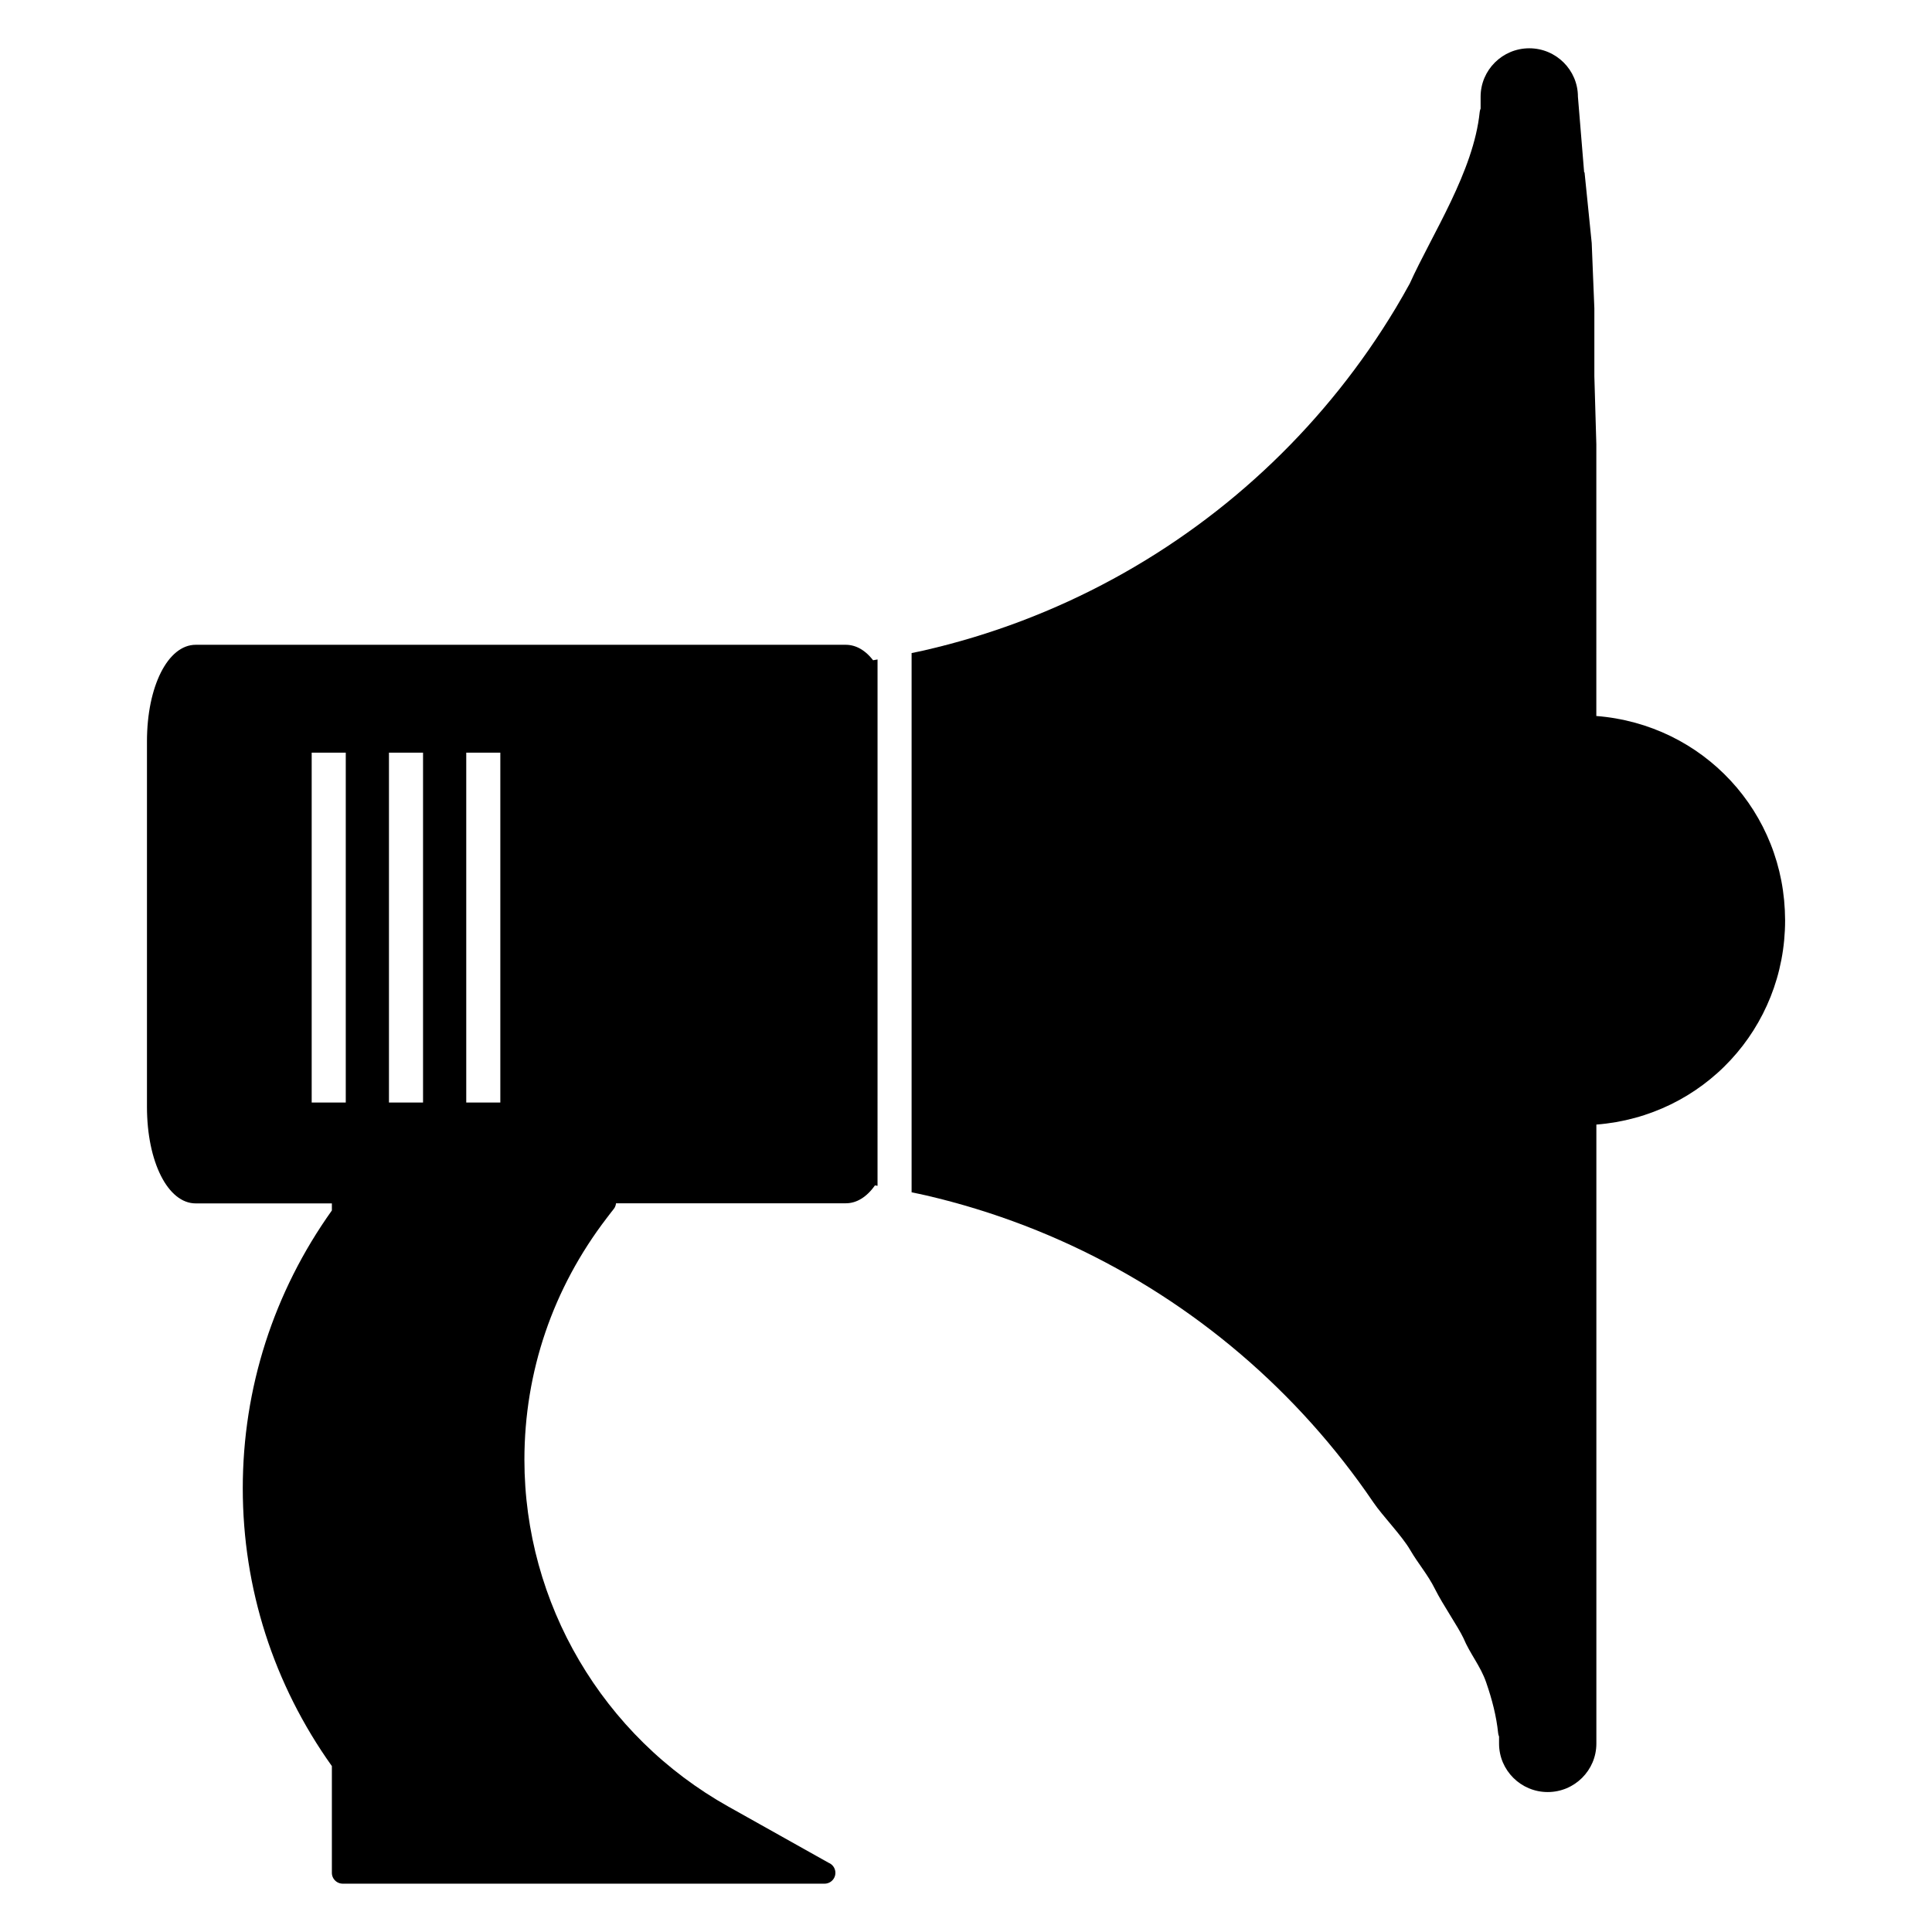 <?xml version="1.0" encoding="utf-8"?>
<!-- Generator: Adobe Illustrator 15.1.0, SVG Export Plug-In . SVG Version: 6.00 Build 0)  -->
<!DOCTYPE svg PUBLIC "-//W3C//DTD SVG 1.0//EN" "http://www.w3.org/TR/2001/REC-SVG-20010904/DTD/svg10.dtd">
<svg version="1.0" id="Layer_2" xmlns="http://www.w3.org/2000/svg" xmlns:xlink="http://www.w3.org/1999/xlink" x="0px" y="0px"
	 width="283.46px" height="283.46px" viewBox="0 0 283.46 283.46" enable-background="new 0 0 283.46 283.46" xml:space="preserve">
<g>
	<path d="M261.764,132.085c-0.093-0.967-0.229-1.92-0.409-2.855c-0.18-0.937-0.402-1.858-0.666-2.761
		c-0.266-0.903-0.568-1.788-0.913-2.652c-0.344-0.864-0.725-1.709-1.144-2.531c-0.42-0.821-0.875-1.621-1.364-2.397
		c-0.49-0.775-1.017-1.526-1.573-2.252c-0.557-0.725-1.146-1.423-1.77-2.093c-0.62-0.669-1.271-1.311-1.95-1.921
		c-0.681-0.61-1.39-1.189-2.123-1.736c-0.733-0.547-1.496-1.061-2.282-1.54c-0.785-0.479-1.595-0.923-2.428-1.33
		c-0.832-0.406-1.688-0.776-2.563-1.106c-0.875-0.331-1.771-0.622-2.684-0.872s-1.846-0.459-2.792-0.625
		c-0.948-0.165-1.913-0.287-2.892-0.363v-4.985V95.08v-4.984V85.11v-4.984V75.14v-4.984V65.17l-0.145-4.984l-0.145-4.985v-4.984
		v-4.984l-0.144-3.536v-0.005l-0.051-1.243l-0.192-4.784l-0.524-5.186l-0.527-5.186h-0.06L231.51,14.19
		c0-3.917-3.203-7.105-7.138-7.105c-3.936,0-7.139,3.188-7.139,7.105v1.745c-0.068,0.153-0.113,0.318-0.133,0.494
		c-0.891,8.739-6.982,17.914-10.264,25.176c-0.664,1.207-1.342,2.402-2.049,3.58c-1.252,2.083-2.569,4.121-3.951,6.112
		c-1.385,1.99-2.832,3.932-4.34,5.822c-1.51,1.89-3.08,3.729-4.711,5.515c-1.629,1.785-3.317,3.516-5.063,5.189
		c-1.745,1.673-3.545,3.29-5.398,4.846c-1.854,1.556-3.763,3.051-5.72,4.482c-1.957,1.433-3.966,2.801-6.021,4.104
		c-2.056,1.302-4.157,2.538-6.305,3.704c-2.146,1.166-4.338,2.264-6.57,3.288c-2.233,1.024-4.51,1.977-6.821,2.854
		c-2.313,0.877-4.666,1.678-7.056,2.401c-2.388,0.723-4.812,1.366-7.269,1.93c-0.601,0.138-1.209,0.255-1.813,0.382v6.416v64v8.703
		c0.721,0.152,1.444,0.297,2.159,0.463c2.479,0.577,4.924,1.236,7.333,1.977c2.408,0.738,4.78,1.56,7.111,2.454
		c2.332,0.896,4.624,1.87,6.874,2.916c2.25,1.048,4.457,2.169,6.617,3.359c2.162,1.19,4.278,2.453,6.345,3.782
		c2.067,1.328,4.085,2.727,6.053,4.188c1.967,1.461,3.881,2.986,5.741,4.573c1.861,1.586,3.667,3.233,5.414,4.94
		c1.748,1.705,3.44,3.47,5.069,5.289c1.63,1.816,3.199,3.691,4.706,5.617s2.95,3.903,4.325,5.93
		c1.377,2.025,4.158,4.855,5.397,6.976c1.239,2.121,2.568,3.573,3.667,5.782c1.1,2.207,3.355,5.478,4.152,7.156
		c0.939,2.265,2.521,4.131,3.324,6.463c0.01,0.023,0.018,0.05,0.025,0.074c0.846,2.444,1.491,4.916,1.746,7.416
		c0.02,0.174,0.064,0.338,0.133,0.492v1.039c0,3.92,3.203,7.107,7.139,7.107c3.935,0,7.138-3.188,7.138-7.107v-8.947v-5.117v-5.119
		v-5.117v-1.08v-4.038v-5.117v-5.118v-5.117v-5.117v-5.117v-5.117v-5.117v-5.117v-5.119v-5.117v-5.118v-5.117
		c0.978-0.077,1.942-0.198,2.892-0.362c0.946-0.166,1.879-0.375,2.791-0.625c0.913-0.248,1.809-0.541,2.684-0.871
		s1.729-0.699,2.563-1.106s1.643-0.851,2.428-1.329c0.787-0.479,1.549-0.992,2.282-1.539c0.734-0.547,1.442-1.126,2.123-1.736
		c0.681-0.609,1.33-1.252,1.951-1.922s1.212-1.367,1.769-2.092c0.558-0.725,1.084-1.477,1.573-2.252s0.944-1.576,1.364-2.398
		c0.419-0.821,0.8-1.666,1.145-2.53c0.344-0.864,0.647-1.75,0.912-2.652c0.264-0.903,0.486-1.823,0.666-2.761
		c0.18-0.936,0.317-1.889,0.409-2.855c0.091-0.967,0.14-1.946,0.14-2.939C261.903,134.032,261.855,133.051,261.764,132.085z"/>
	<path d="M128.097,96.872c-0.089-0.115-0.178-0.226-0.269-0.33c-0.089-0.104-0.179-0.204-0.269-0.298
		c-0.09-0.095-0.18-0.184-0.271-0.269c-0.09-0.084-0.18-0.163-0.269-0.238c-0.09-0.075-0.179-0.145-0.269-0.211
		s-0.178-0.128-0.267-0.185c-0.088-0.058-0.176-0.111-0.264-0.161c-0.087-0.049-0.174-0.095-0.26-0.137s-0.172-0.08-0.256-0.115
		c-0.084-0.034-0.168-0.066-0.251-0.095s-0.165-0.055-0.246-0.077s-0.161-0.042-0.239-0.059c-0.079-0.018-0.156-0.032-0.232-0.044
		c-0.076-0.013-0.151-0.022-0.224-0.029c-0.073-0.008-0.145-0.013-0.215-0.017c-0.07-0.004-0.139-0.005-0.206-0.005h-5.961h-5.961
		h-5.961h-5.961h-5.962h-5.961h-5.961H76.4h-5.961h-5.961H58.52h-5.961h-5.961h-5.961h-5.961h-5.961
		c-0.255,0-0.506,0.023-0.752,0.07c-0.247,0.046-0.489,0.115-0.726,0.207c-0.238,0.091-0.469,0.204-0.696,0.338
		c-0.227,0.134-0.448,0.288-0.664,0.463c-0.216,0.174-0.425,0.368-0.628,0.581c-0.204,0.213-0.4,0.444-0.59,0.694
		c-0.19,0.249-0.373,0.517-0.548,0.801c-0.175,0.284-0.343,0.585-0.502,0.901c-0.16,0.316-0.312,0.649-0.455,0.997
		c-0.144,0.347-0.278,0.709-0.405,1.084c-0.126,0.376-0.243,0.766-0.351,1.168c-0.107,0.401-0.206,0.816-0.293,1.243
		c-0.088,0.428-0.166,0.866-0.233,1.315c-0.068,0.449-0.125,0.909-0.17,1.379c-0.046,0.47-0.082,0.949-0.104,1.438
		c-0.024,0.489-0.036,0.986-0.036,1.491v3.351v3.352v3.351v3.351v3.352v3.351v3.351v3.352v3.35v3.352v3.351v3.352v3.353v3.351v3.351
		v3.352c0,0.505,0.012,1.002,0.036,1.488c0.023,0.488,0.059,0.97,0.104,1.438c0.045,0.47,0.103,0.931,0.17,1.379
		c0.067,0.449,0.146,0.888,0.233,1.315c0.087,0.427,0.187,0.842,0.293,1.244c0.108,0.402,0.225,0.791,0.351,1.166
		c0.126,0.377,0.261,0.738,0.405,1.086c0.144,0.347,0.295,0.68,0.455,0.996c0.16,0.316,0.328,0.617,0.502,0.902
		c0.176,0.282,0.358,0.551,0.548,0.799c0.19,0.25,0.386,0.481,0.59,0.694c0.203,0.213,0.412,0.407,0.628,0.581
		c0.216,0.176,0.437,0.329,0.664,0.462c0.227,0.136,0.458,0.248,0.696,0.339c0.237,0.092,0.479,0.16,0.726,0.207
		s0.497,0.07,0.752,0.07h1.248h1.249h1.249h1.249h1.249h1.248h1.248h1.249h1.249h1.248h1.248h1.249h1.249h1.248h1.248h1.249v0.064
		v0.066v0.064v0.064v0.065v0.065v0.064v0.064v0.064v0.064v0.065v0.065v0.064v0.064v0.066v0.064
		c-0.534,0.751-1.053,1.509-1.556,2.273c-0.502,0.766-0.99,1.539-1.461,2.319c-0.471,0.781-0.926,1.57-1.365,2.365
		s-0.862,1.599-1.268,2.407c-0.406,0.808-0.797,1.625-1.171,2.447s-0.731,1.65-1.073,2.485c-0.341,0.834-0.666,1.675-0.974,2.521
		c-0.308,0.847-0.6,1.699-0.875,2.556c-0.275,0.856-0.533,1.719-0.774,2.587c-0.241,0.866-0.466,1.739-0.674,2.616
		s-0.398,1.758-0.572,2.644c-0.174,0.885-0.33,1.774-0.469,2.668c-0.139,0.895-0.261,1.791-0.367,2.69
		c-0.104,0.901-0.192,1.805-0.262,2.711c-0.07,0.907-0.123,1.817-0.158,2.729c-0.036,0.912-0.053,1.828-0.053,2.746
		s0.018,1.832,0.053,2.745c0.035,0.913,0.088,1.822,0.158,2.729c0.07,0.906,0.157,1.811,0.262,2.711
		c0.105,0.898,0.228,1.797,0.367,2.689c0.139,0.891,0.295,1.782,0.469,2.668c0.174,0.885,0.364,1.766,0.572,2.641
		c0.208,0.878,0.433,1.75,0.674,2.617c0.241,0.867,0.5,1.729,0.774,2.586c0.274,0.856,0.566,1.707,0.875,2.555
		c0.308,0.846,0.633,1.688,0.974,2.521c0.341,0.834,0.699,1.662,1.073,2.484s0.765,1.639,1.171,2.447
		c0.406,0.809,0.829,1.611,1.268,2.406s0.894,1.584,1.365,2.365c0.471,0.781,0.958,1.555,1.461,2.32
		c0.503,0.766,1.022,1.523,1.556,2.273v0.979v0.979v0.979v0.979v0.979v0.979v0.978v0.979v0.979v0.979v0.979v0.979v0.979v0.979v0.979
		v0.979c0,0.056,0.003,0.109,0.008,0.162c0.005,0.055,0.014,0.106,0.024,0.158c0.011,0.053,0.024,0.104,0.04,0.152
		c0.015,0.05,0.034,0.099,0.054,0.146c0.02,0.048,0.042,0.095,0.067,0.14c0.025,0.045,0.051,0.088,0.08,0.131
		c0.028,0.043,0.059,0.083,0.092,0.121c0.032,0.039,0.066,0.078,0.103,0.113c0.036,0.037,0.073,0.07,0.113,0.104
		c0.039,0.031,0.08,0.063,0.123,0.092c0.042,0.029,0.086,0.057,0.131,0.079c0.044,0.024,0.091,0.048,0.139,0.067
		s0.097,0.037,0.146,0.054c0.05,0.016,0.101,0.028,0.153,0.039c0.052,0.011,0.104,0.019,0.158,0.024
		c0.054,0.004,0.108,0.008,0.163,0.008h4.417h4.417h4.417h4.417h4.417h4.417h4.417h4.417h4.417h4.416h4.417h4.417h4.417h4.417h4.417
		h4.417c0,0,0,0,0.001,0s0.001,0,0.001,0s0,0,0.001,0s0.001,0,0.001,0s0,0,0.001,0h0.001h0.001c0,0,0,0,0.001,0s0,0,0.001,0
		s0.001,0,0.001,0s0.001,0,0.002,0h0.001h0.001h0.001c0,0,0,0,0.001,0s0.001,0,0.001,0c0.055,0,0.109-0.004,0.163-0.008
		c0.053-0.007,0.106-0.015,0.158-0.024c0.052-0.011,0.103-0.023,0.152-0.039c0.05-0.017,0.099-0.034,0.146-0.054
		c0.048-0.021,0.094-0.043,0.14-0.067c0.045-0.022,0.088-0.05,0.131-0.079c0.042-0.027,0.083-0.061,0.123-0.092
		c0.04-0.032,0.077-0.066,0.113-0.104s0.07-0.074,0.103-0.113c0.032-0.038,0.063-0.078,0.091-0.121
		c0.028-0.042,0.055-0.086,0.08-0.131s0.047-0.092,0.067-0.14s0.038-0.097,0.053-0.146c0.015-0.049,0.029-0.102,0.04-0.152
		c0.01-0.052,0.019-0.104,0.023-0.158c0.005-0.053,0.008-0.106,0.008-0.162c0-0.041-0.001-0.082-0.004-0.123
		s-0.008-0.08-0.014-0.119c-0.006-0.041-0.013-0.08-0.022-0.117c-0.009-0.04-0.02-0.077-0.031-0.115
		c-0.011-0.038-0.025-0.074-0.04-0.109c-0.014-0.037-0.03-0.074-0.046-0.107c-0.017-0.034-0.035-0.069-0.054-0.104
		c-0.02-0.033-0.04-0.064-0.062-0.097c-0.021-0.032-0.044-0.063-0.068-0.094c-0.023-0.029-0.048-0.06-0.074-0.087
		c-0.026-0.028-0.053-0.057-0.081-0.083c-0.028-0.025-0.056-0.052-0.086-0.075c-0.03-0.023-0.06-0.048-0.091-0.068
		c-0.032-0.021-0.064-0.045-0.097-0.063c-0.033-0.021-0.066-0.038-0.101-0.056c-0.034-0.019-0.069-0.035-0.106-0.05l-0.919-0.514
		l-0.919-0.515l-0.918-0.515l-0.919-0.514l-0.919-0.515l-0.919-0.516l-0.919-0.514l-0.919-0.516l-0.919-0.515l-0.919-0.515
		l-0.919-0.514l-0.919-0.516l-0.919-0.514l-0.919-0.516l-0.919-0.515l-0.919-0.513c-1.154-0.646-2.281-1.328-3.38-2.045
		c-1.099-0.716-2.168-1.466-3.209-2.246c-1.041-0.783-2.052-1.598-3.033-2.44s-1.93-1.72-2.849-2.621
		c-0.918-0.903-1.805-1.834-2.659-2.793c-0.854-0.958-1.674-1.942-2.461-2.951c-0.787-1.008-1.541-2.042-2.258-3.099
		c-0.718-1.057-1.401-2.137-2.048-3.235c-0.647-1.1-1.258-2.221-1.833-3.36c-0.574-1.142-1.11-2.301-1.609-3.478
		c-0.499-1.176-0.958-2.37-1.379-3.579c-0.421-1.21-0.803-2.436-1.144-3.672c-0.341-1.236-0.642-2.488-0.901-3.752
		c-0.259-1.266-0.477-2.539-0.652-3.823c-0.175-1.284-0.308-2.579-0.396-3.882c-0.089-1.303-0.134-2.611-0.134-3.93
		c0-0.807,0.017-1.608,0.049-2.41c0.033-0.801,0.081-1.6,0.146-2.393c0.065-0.795,0.146-1.588,0.243-2.377
		c0.097-0.787,0.21-1.572,0.339-2.353c0.129-0.781,0.273-1.56,0.434-2.332c0.161-0.772,0.337-1.543,0.529-2.308
		c0.191-0.766,0.399-1.525,0.622-2.28c0.224-0.756,0.462-1.507,0.716-2.252s0.523-1.486,0.808-2.222
		c0.285-0.735,0.585-1.465,0.901-2.189c0.315-0.725,0.646-1.443,0.992-2.155c0.346-0.712,0.707-1.419,1.082-2.118
		c0.376-0.699,0.767-1.394,1.173-2.08c0.405-0.688,0.826-1.367,1.262-2.041c0.435-0.674,0.885-1.34,1.35-2
		c0.465-0.658,0.944-1.312,1.438-1.955l0.065-0.084l0.065-0.084l0.065-0.084l0.064-0.086l0.065-0.084l0.064-0.086l0.065-0.084
		l0.064-0.084l0.065-0.084l0.065-0.084l0.064-0.086L89.8,177.7l0.064-0.085l0.065-0.084l0.064-0.084l0.065-0.085
		c0.011-0.015,0.022-0.028,0.033-0.044c0.011-0.016,0.021-0.031,0.031-0.047s0.021-0.031,0.03-0.047
		c0.01-0.016,0.02-0.032,0.028-0.047c0.009-0.017,0.018-0.032,0.026-0.049c0.008-0.018,0.017-0.033,0.024-0.051
		c0.007-0.017,0.016-0.033,0.023-0.05c0.007-0.017,0.014-0.033,0.021-0.051c0.007-0.019,0.014-0.034,0.019-0.052
		c0.006-0.019,0.012-0.034,0.018-0.053c0.006-0.018,0.011-0.035,0.016-0.053c0.005-0.02,0.01-0.036,0.014-0.054
		c0.004-0.019,0.008-0.035,0.012-0.054s0.007-0.035,0.01-0.056c0.003-0.019,0.006-0.036,0.008-0.055
		c0.003-0.019,0.005-0.036,0.007-0.056h2.107h2.108h2.108h2.108h2.108h2.108h2.108h2.108h2.108h2.108h2.108h2.107h2.107h2.108h2.108
		h2.108c0.1,0,0.198-0.004,0.296-0.01c0.098-0.009,0.197-0.02,0.294-0.033c0.097-0.015,0.195-0.03,0.291-0.054
		c0.096-0.021,0.192-0.046,0.288-0.073c0.096-0.028,0.19-0.061,0.284-0.096c0.094-0.035,0.188-0.074,0.281-0.115
		c0.093-0.043,0.186-0.089,0.277-0.138c0.091-0.049,0.182-0.101,0.272-0.155c0.089-0.057,0.179-0.115,0.268-0.177
		c0.088-0.063,0.176-0.129,0.262-0.196c0.087-0.068,0.173-0.142,0.258-0.216c0.085-0.075,0.169-0.153,0.252-0.235
		s0.166-0.166,0.247-0.254c0.081-0.088,0.161-0.179,0.24-0.272c0.079-0.095,0.157-0.19,0.234-0.292
		c0.077-0.102,0.152-0.204,0.228-0.311c0.126,0.021,0.25,0.047,0.377,0.067V156.23v-54v-5.473
		C128.533,96.793,128.317,96.837,128.097,96.872z M50.73,161.764h-5v-51.336h5V161.764z M62.068,161.764h-5v-51.336h5V161.764z
		 M73.407,161.764h-5v-51.336h5V161.764z"/>
</g>
</svg>

